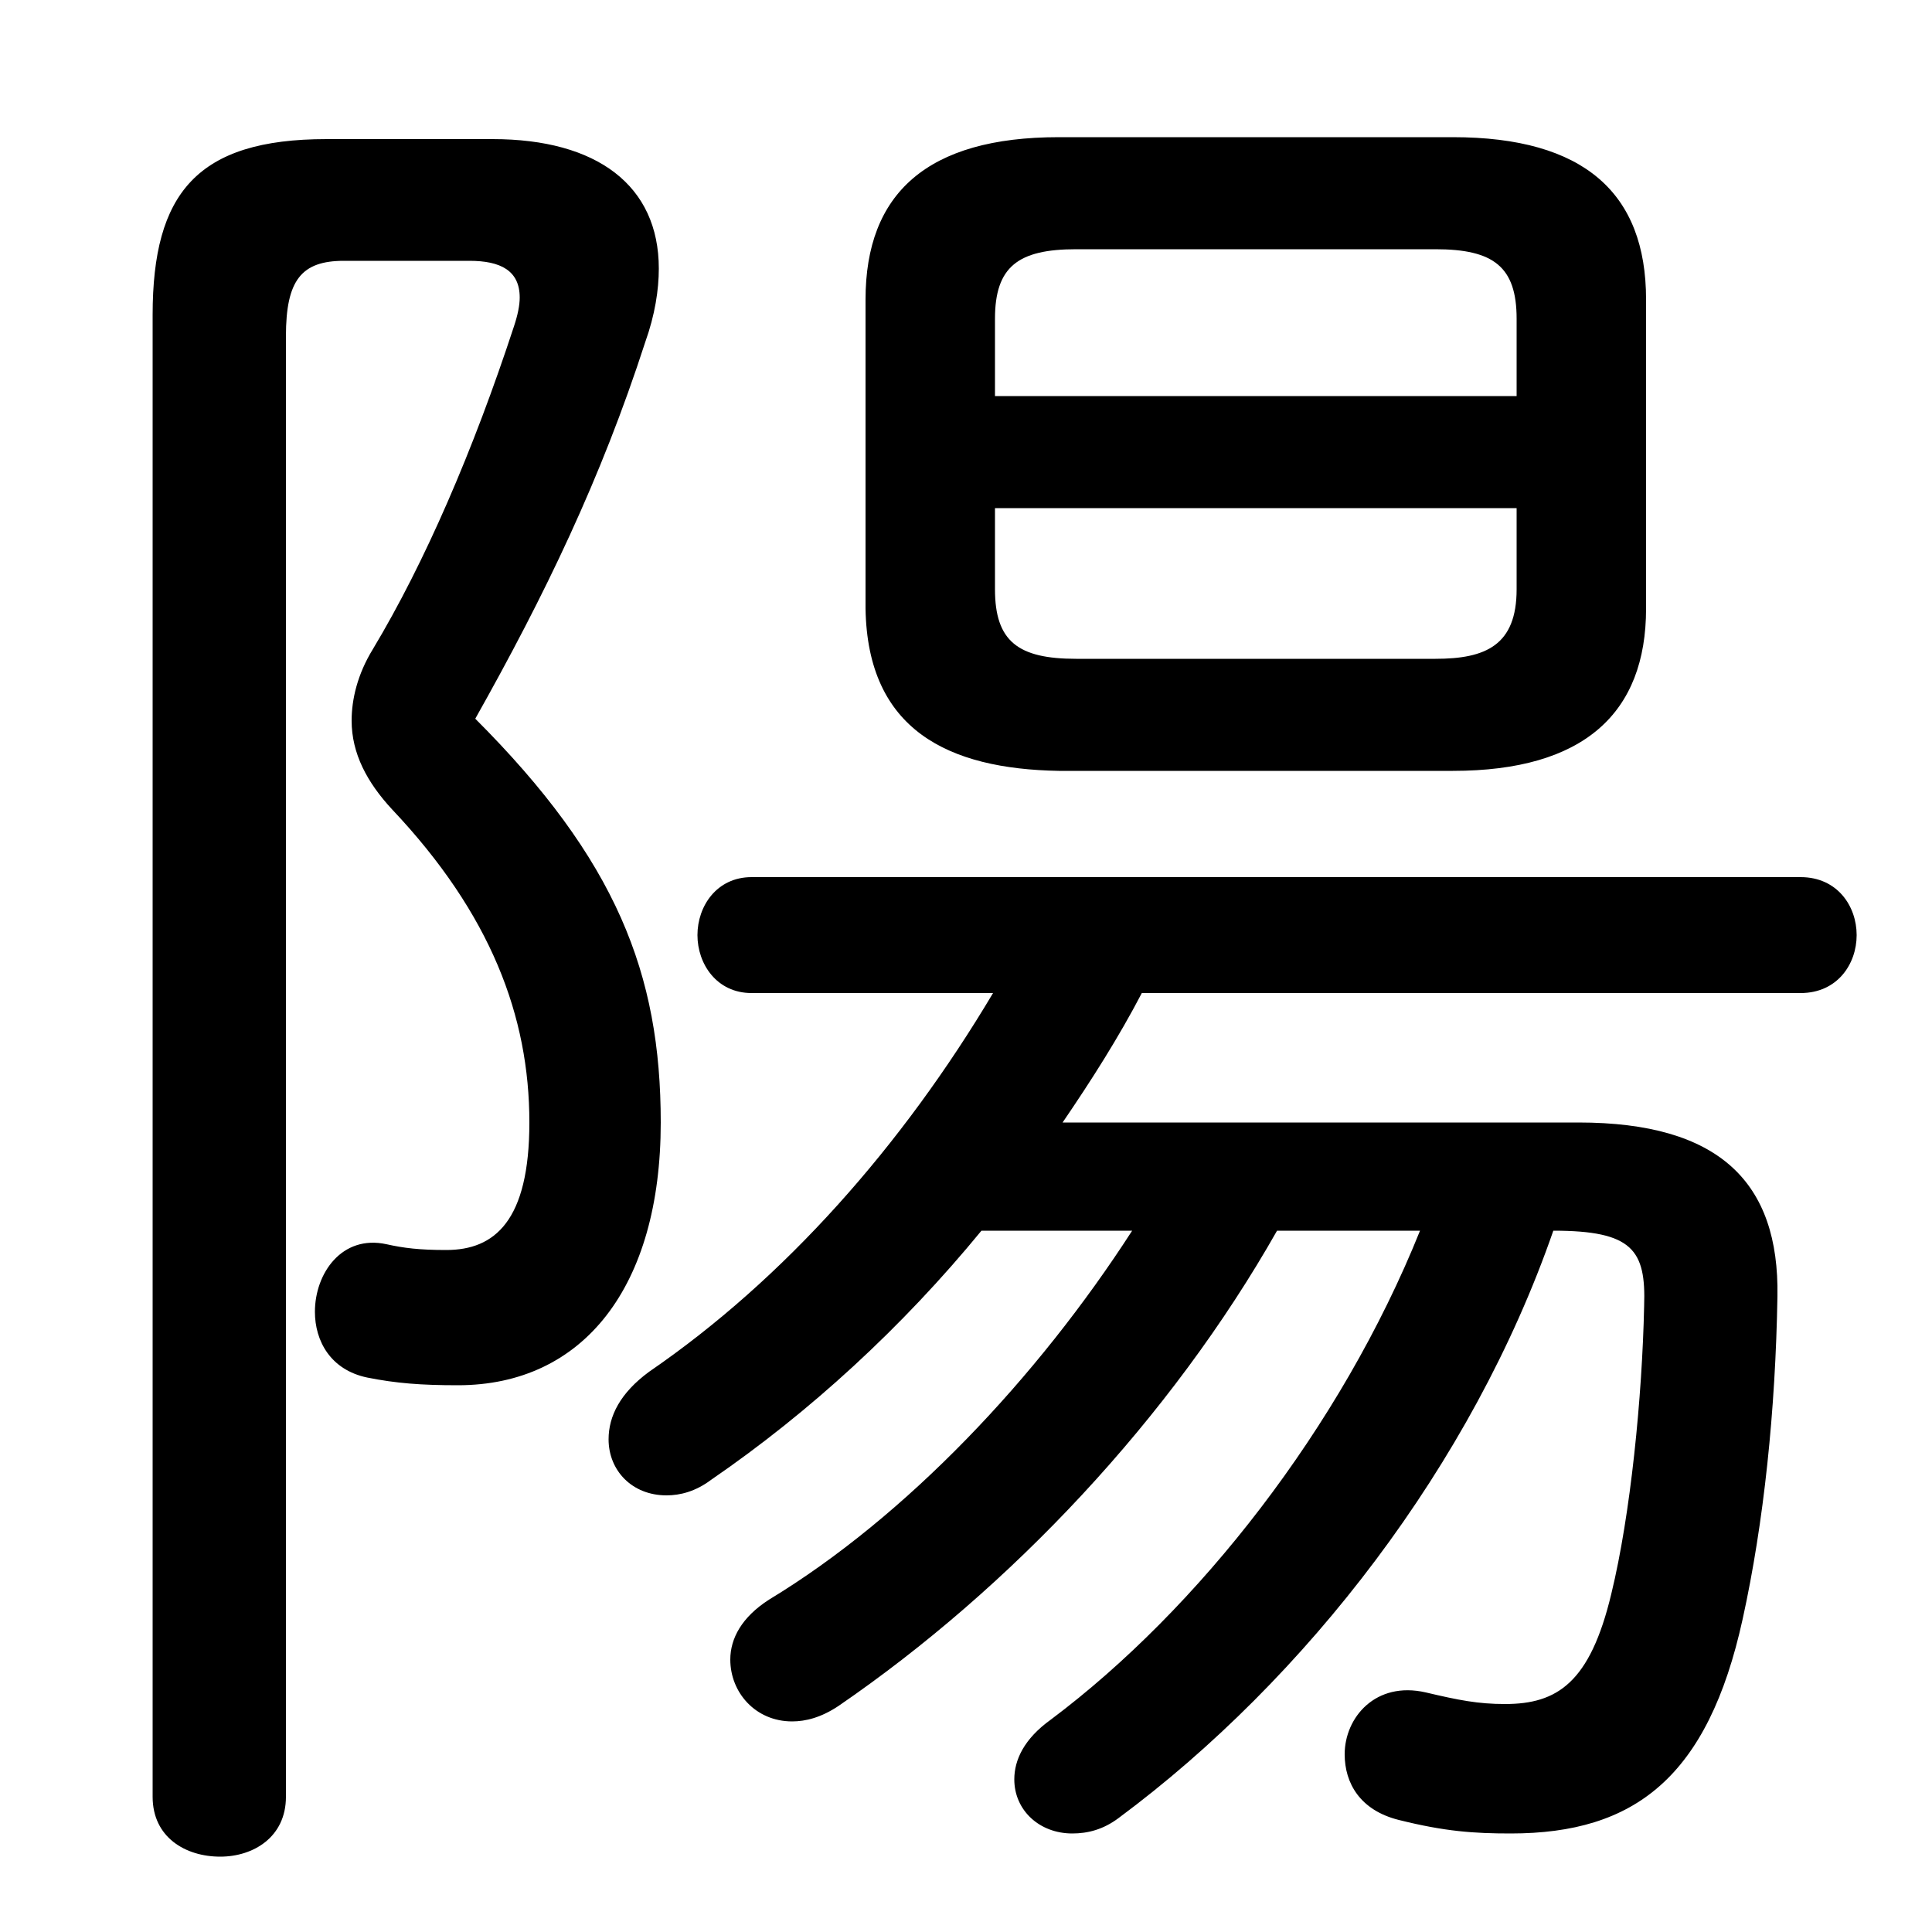 <svg xmlns="http://www.w3.org/2000/svg" viewBox="0 -44.0 50.0 50.0">
    <rect x="0" y="-44.0" width="50.0" height="50.0" fill="#808080" stroke="none"/>
    <g transform="scale(1, -1)">
        <!-- ボディの枠 -->
        <rect x="0" y="-6.0" width="50.0" height="50.0"
            stroke="white" fill="white"/>
        <!-- グリフ座標系の原点 -->
        <circle cx="0" cy="0" r="5" fill="white"/>
        <!-- グリフのアウトライン -->
        <g style="fill:black;stroke:#000000;stroke-width:0;stroke-linecap:round;stroke-linejoin:round;">
        <path d="M 27.5 14.95 C 28.25 16.05 28.95 17.15 29.55 18.3 L 46.6 18.3 C 47.55 18.3 48.05 19.05 48.05 19.8 C 48.05 20.55 47.55 21.3 46.6 21.3 L 19.45 21.3 C 18.55 21.3 18.05 20.55 18.05 19.8 C 18.05 19.05 18.55 18.3 19.45 18.3 L 25.7 18.3 C 23.35 14.35 20.3 10.9 16.8 8.5 C 16.05 7.95 15.75 7.35 15.75 6.75 C 15.75 5.95 16.35 5.3 17.25 5.3 C 17.6 5.3 18.0 5.4 18.4 5.7 C 20.95 7.45 23.35 9.65 25.4 12.15 L 29.3 12.15 C 26.85 8.35 23.45 4.75 19.9 2.6 C 19.2 2.15 18.9 1.6 18.9 1.05 C 18.9 0.2 19.55 -0.55 20.5 -0.55 C 20.85 -0.55 21.25 -0.45 21.7 -0.15 C 26.15 2.9 30.3 7.3 33.05 12.15 L 36.75 12.15 C 34.7 7.05 31.0 2.35 27.2 -0.5 C 26.5 -1.0 26.25 -1.55 26.25 -2.05 C 26.25 -2.85 26.9 -3.45 27.75 -3.45 C 28.15 -3.45 28.55 -3.35 28.95 -3.05 C 33.8 0.55 38.1 6.1 40.2 12.15 C 42.25 12.15 42.6 11.65 42.55 10.2 C 42.5 7.85 42.2 4.8 41.7 2.75 C 41.15 0.45 40.3 -0.1 38.95 -0.1 C 38.25 -0.1 37.75 0.0 36.9 0.2 C 35.6 0.5 34.8 -0.45 34.8 -1.4 C 34.8 -2.15 35.2 -2.85 36.2 -3.1 C 37.4 -3.4 38.15 -3.45 39.1 -3.45 C 42.3 -3.45 44.2 -2.0 45.1 2.1 C 45.65 4.6 45.95 7.5 46.0 10.45 C 46.05 13.4 44.5 14.95 40.85 14.95 Z M 37.6 24.05 C 41.0 24.05 42.6 25.55 42.6 28.25 L 42.6 36.25 C 42.6 39.0 41.0 40.45 37.6 40.45 L 27.4 40.45 C 24.0 40.45 22.4 39.0 22.4 36.25 L 22.4 28.25 C 22.45 25.1 24.55 24.1 27.4 24.05 Z M 27.85 26.95 C 26.35 26.95 25.75 27.4 25.75 28.75 L 25.75 30.85 L 39.25 30.85 L 39.25 28.75 C 39.25 27.3 38.45 26.95 37.15 26.95 Z M 39.25 33.75 L 25.75 33.75 L 25.75 35.75 C 25.75 37.1 26.35 37.55 27.85 37.55 L 37.15 37.55 C 38.65 37.55 39.25 37.1 39.25 35.75 Z M 8.45 40.4 C 5.1 40.4 3.95 39.0 3.95 35.85 L 3.95 -2.5 C 3.95 -3.55 4.8 -4.05 5.7 -4.05 C 6.55 -4.05 7.4 -3.55 7.4 -2.5 L 7.4 35.3 C 7.4 36.75 7.8 37.25 8.9 37.25 L 12.15 37.25 C 12.95 37.25 13.45 37.0 13.45 36.3 C 13.45 36.1 13.4 35.85 13.3 35.55 C 12.25 32.35 11.0 29.45 9.65 27.2 C 9.25 26.55 9.1 25.9 9.1 25.35 C 9.1 24.5 9.5 23.75 10.15 23.05 C 12.7 20.35 13.7 17.7 13.7 14.95 C 13.7 12.4 12.8 11.65 11.55 11.65 C 10.85 11.65 10.45 11.7 10.0 11.8 C 8.85 12.05 8.15 11.05 8.15 10.05 C 8.15 9.3 8.55 8.55 9.5 8.35 C 10.25 8.2 10.9 8.15 11.85 8.15 C 15.1 8.15 17.1 10.7 17.1 14.95 C 17.1 18.8 15.95 21.75 12.3 25.4 C 14.1 28.6 15.55 31.6 16.7 35.15 C 16.95 35.85 17.05 36.5 17.05 37.05 C 17.05 39.2 15.45 40.4 12.75 40.4 Z"/>
    </g>
    </g>
</svg>
